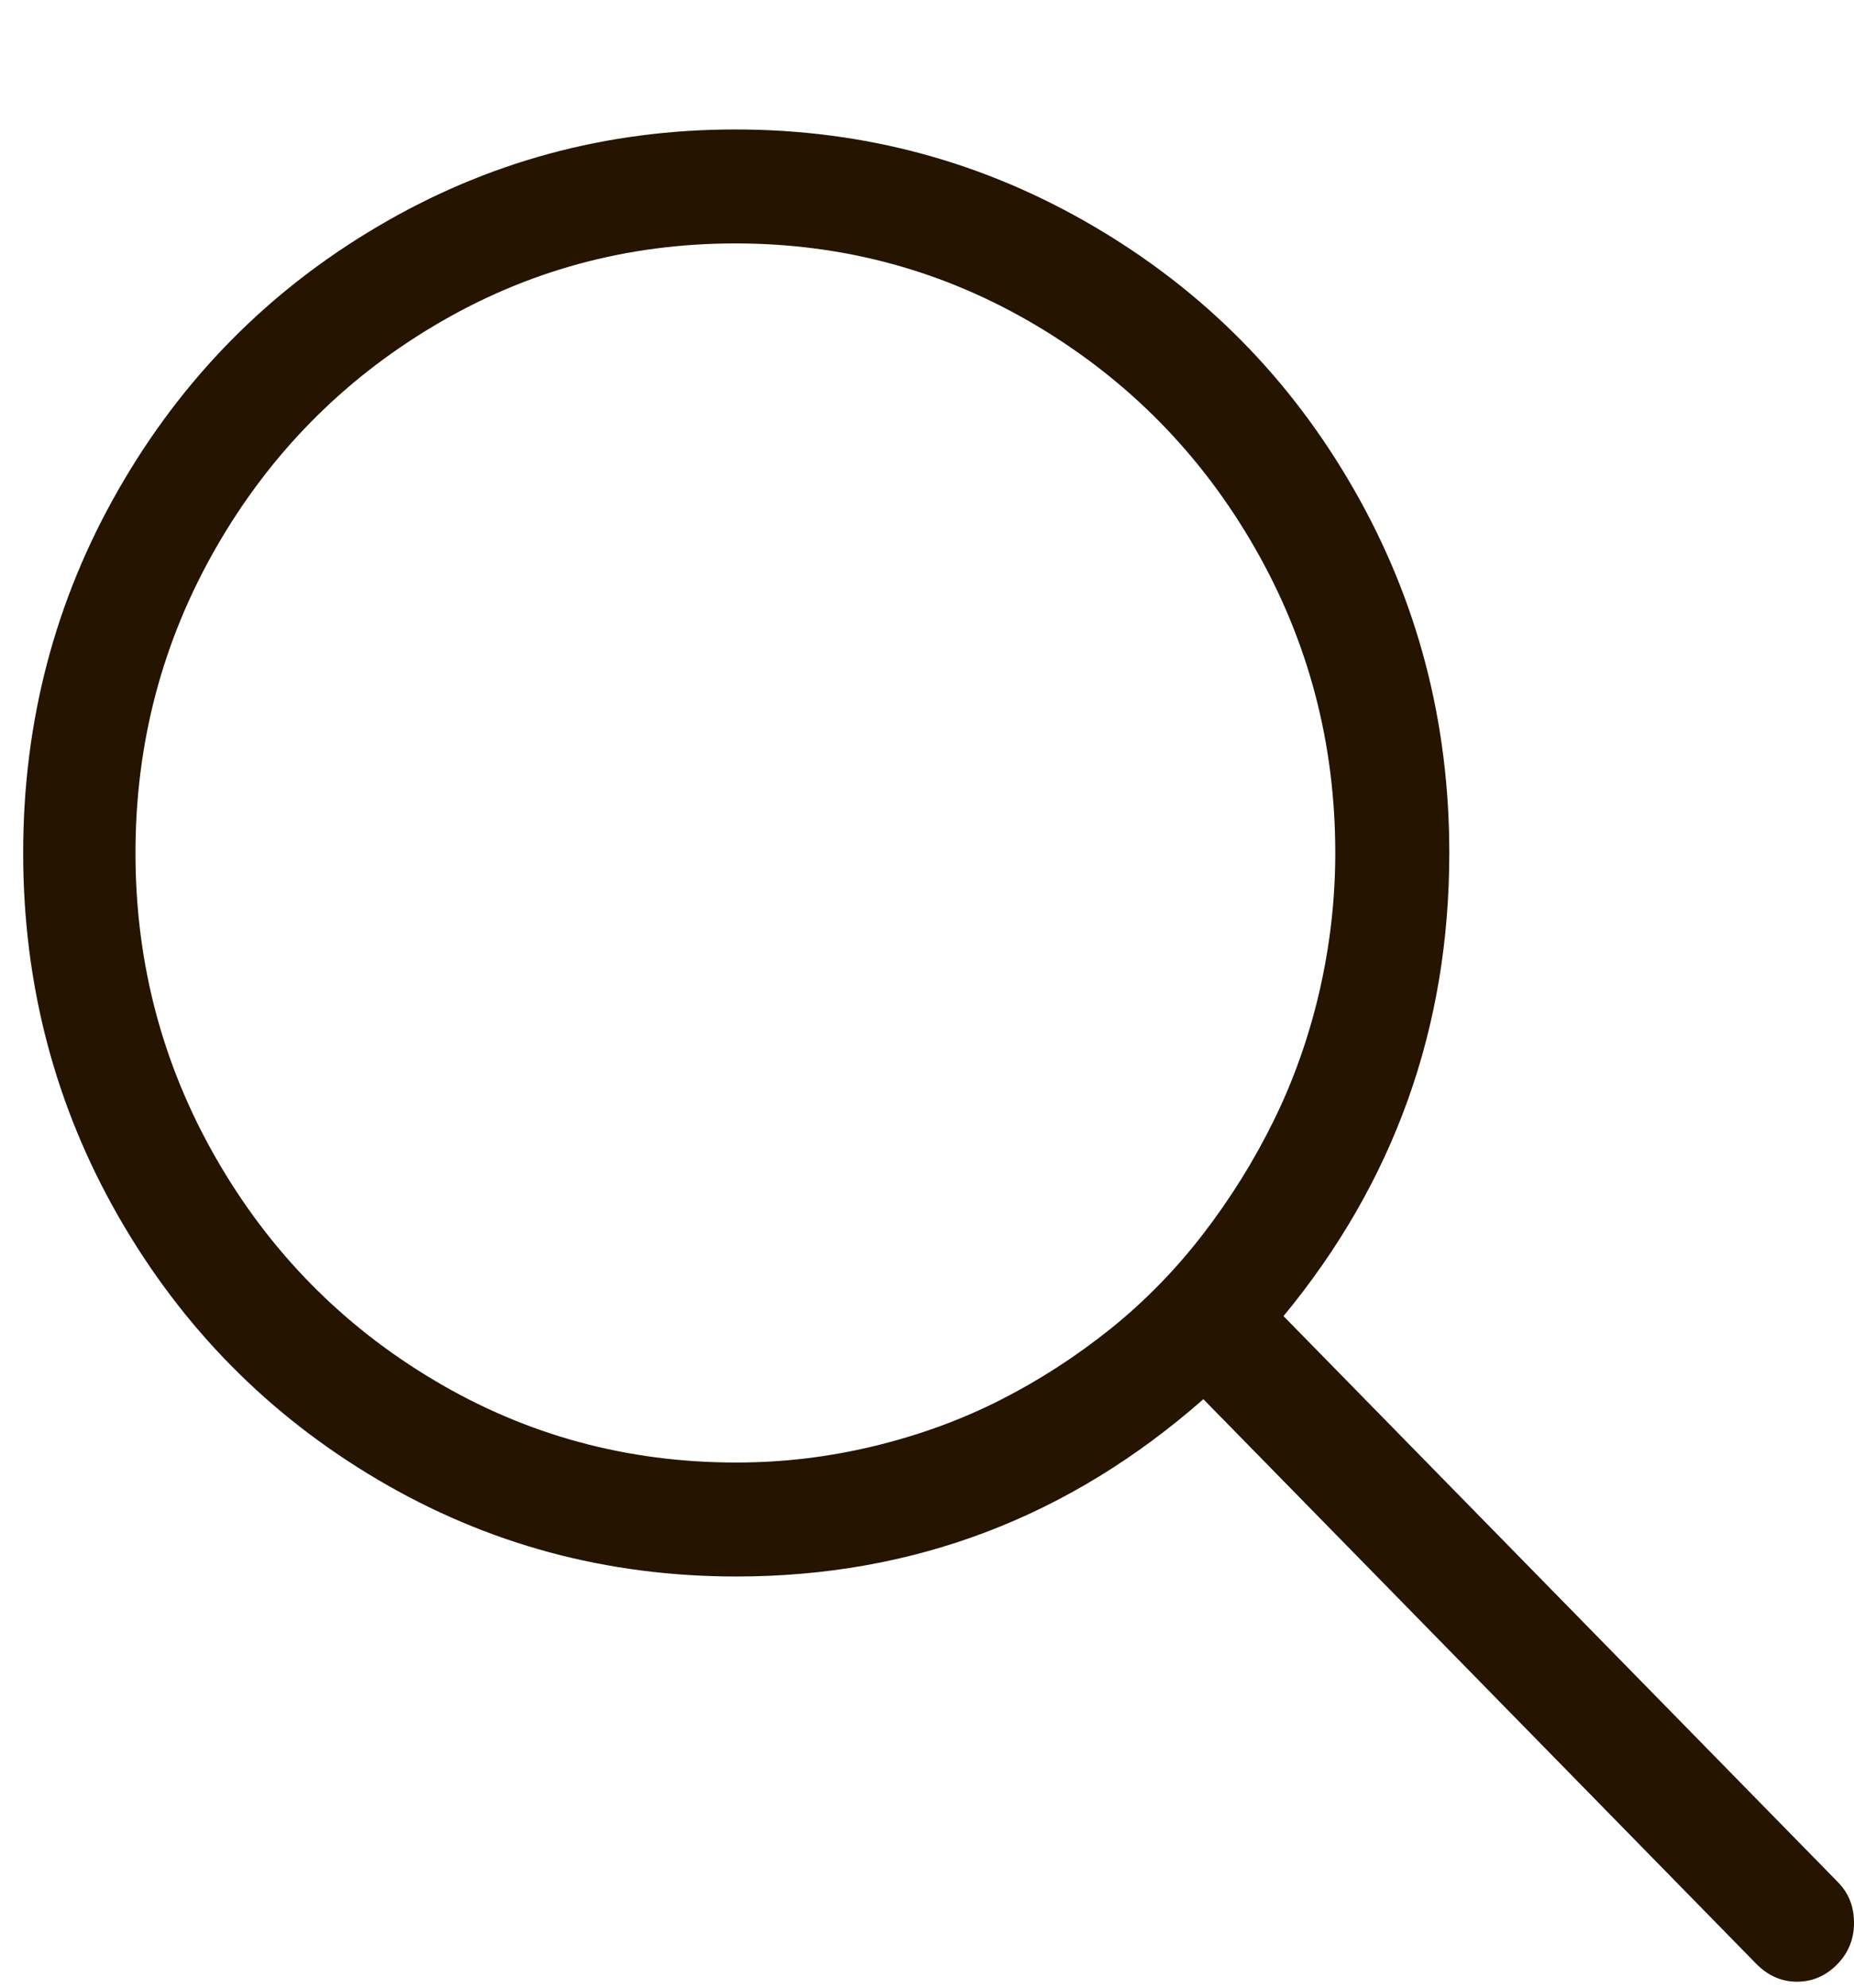 <svg width="14" height="15" viewBox="0 0 14 15" fill="none" xmlns="http://www.w3.org/2000/svg">
<path d="M13.879 14.204L9.692 9.932C10.527 8.921 10.944 7.757 10.944 6.437C10.944 5.445 10.704 4.531 10.224 3.694C9.744 2.856 9.089 2.194 8.259 1.708C7.429 1.221 6.527 0.977 5.553 0.977C4.579 0.977 3.68 1.221 2.854 1.708C2.028 2.194 1.375 2.856 0.895 3.694C0.415 4.531 0.175 5.445 0.175 6.437C0.175 7.429 0.415 8.344 0.895 9.181C1.375 10.018 2.028 10.68 2.854 11.167C3.68 11.654 4.581 11.897 5.56 11.897C6.897 11.897 8.072 11.451 9.087 10.559L13.26 14.818C13.349 14.909 13.453 14.955 13.569 14.955C13.686 14.955 13.787 14.911 13.872 14.825C13.957 14.739 14 14.634 14 14.511C14 14.388 13.96 14.286 13.879 14.204ZM5.56 11.037C4.734 11.037 3.973 10.83 3.278 10.416C2.582 10.002 2.033 9.442 1.629 8.737C1.225 8.032 1.023 7.265 1.023 6.437C1.023 5.609 1.225 4.842 1.629 4.137C2.033 3.432 2.582 2.872 3.278 2.458C3.973 2.044 4.732 1.837 5.553 1.837C6.374 1.837 7.132 2.044 7.828 2.458C8.523 2.872 9.073 3.432 9.477 4.137C9.881 4.842 10.083 5.609 10.083 6.437C10.083 6.792 10.042 7.142 9.962 7.488C9.881 7.834 9.766 8.157 9.618 8.457C9.47 8.758 9.293 9.042 9.087 9.31C8.88 9.579 8.647 9.818 8.387 10.027C8.126 10.236 7.848 10.416 7.552 10.566C7.256 10.716 6.937 10.832 6.596 10.914C6.255 10.996 5.91 11.037 5.56 11.037Z" fill="#241400"/>
</svg>
